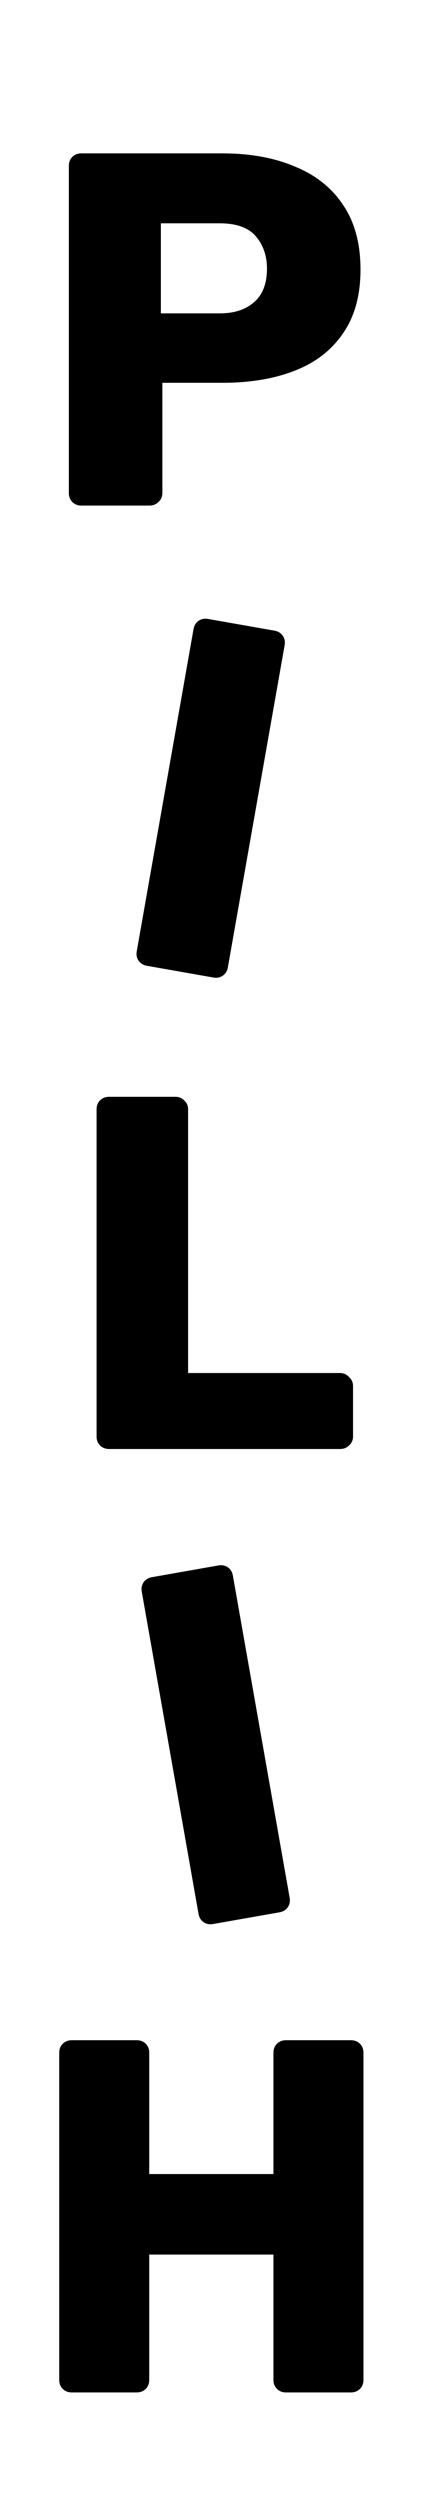 <svg width="28" height="159" viewBox="0 0 28 159" fill="none" xmlns="http://www.w3.org/2000/svg">
<path d="M5.181 32.154C4.946 32.154 4.754 32.08 4.605 31.93C4.455 31.781 4.381 31.589 4.381 31.354L4.381 10.554C4.381 10.32 4.455 10.128 4.605 9.978C4.754 9.829 4.946 9.754 5.181 9.754H14.141C15.911 9.754 17.447 10.032 18.749 10.586C20.071 11.12 21.095 11.93 21.821 13.018C22.567 14.106 22.941 15.482 22.941 17.146C22.941 18.789 22.567 20.144 21.821 21.21C21.095 22.277 20.071 23.066 18.749 23.578C17.447 24.09 15.911 24.346 14.141 24.346H10.333V31.354C10.333 31.589 10.247 31.781 10.077 31.93C9.927 32.08 9.735 32.154 9.501 32.154H5.181ZM10.237 19.93H13.981C14.898 19.93 15.623 19.696 16.157 19.226C16.711 18.757 16.989 18.042 16.989 17.082C16.989 16.272 16.754 15.589 16.285 15.034C15.815 14.48 15.047 14.202 13.981 14.202H10.237V19.93Z" fill="black"/>
<path d="M9.352 61.424C9.12 61.383 8.944 61.276 8.823 61.103C8.702 60.93 8.662 60.728 8.703 60.497L12.315 40.013C12.355 39.782 12.462 39.606 12.635 39.484C12.808 39.363 13.01 39.323 13.241 39.364L17.464 40.108C17.695 40.149 17.871 40.256 17.992 40.429C18.114 40.602 18.154 40.804 18.113 41.035L14.501 61.519C14.46 61.75 14.354 61.926 14.181 62.048C14.008 62.169 13.806 62.209 13.575 62.168L9.352 61.424Z" fill="black"/>
<path d="M6.946 92.154C6.712 92.154 6.52 92.08 6.37 91.93C6.221 91.781 6.146 91.589 6.146 91.354L6.146 70.554C6.146 70.32 6.221 70.128 6.37 69.978C6.52 69.829 6.712 69.754 6.946 69.754H11.17C11.384 69.754 11.565 69.829 11.714 69.978C11.885 70.128 11.97 70.32 11.97 70.554V87.322H21.634C21.869 87.322 22.061 87.408 22.21 87.578C22.381 87.728 22.466 87.92 22.466 88.154V91.354C22.466 91.589 22.381 91.781 22.21 91.93C22.061 92.08 21.869 92.154 21.634 92.154H6.946Z" fill="black"/>
<path d="M13.56 122.364C13.329 122.405 13.127 122.365 12.954 122.244C12.781 122.123 12.674 121.946 12.633 121.715L9.022 101.231C8.981 101 9.021 100.798 9.142 100.625C9.263 100.452 9.439 100.345 9.671 100.305L13.893 99.56C14.124 99.519 14.327 99.559 14.5 99.681C14.673 99.802 14.78 99.978 14.82 100.209L18.432 120.693C18.473 120.924 18.433 121.126 18.311 121.299C18.19 121.472 18.014 121.579 17.783 121.62L13.56 122.364Z" fill="black"/>
<path d="M4.569 152.154C4.335 152.154 4.143 152.08 3.993 151.93C3.844 151.781 3.769 151.589 3.769 151.354L3.769 130.554C3.769 130.32 3.844 130.128 3.993 129.978C4.143 129.829 4.335 129.754 4.569 129.754H8.697C8.932 129.754 9.124 129.829 9.273 129.978C9.423 130.128 9.497 130.32 9.497 130.554V138.266H17.401V130.554C17.401 130.32 17.476 130.128 17.625 129.978C17.775 129.829 17.967 129.754 18.201 129.754H22.329C22.564 129.754 22.756 129.829 22.905 129.978C23.055 130.128 23.129 130.32 23.129 130.554V151.354C23.129 151.589 23.055 151.781 22.905 151.93C22.756 152.08 22.564 152.154 22.329 152.154H18.201C17.967 152.154 17.775 152.08 17.625 151.93C17.476 151.781 17.401 151.589 17.401 151.354V143.386H9.497V151.354C9.497 151.589 9.423 151.781 9.273 151.93C9.124 152.08 8.932 152.154 8.697 152.154H4.569Z" fill="black"/>
</svg>
